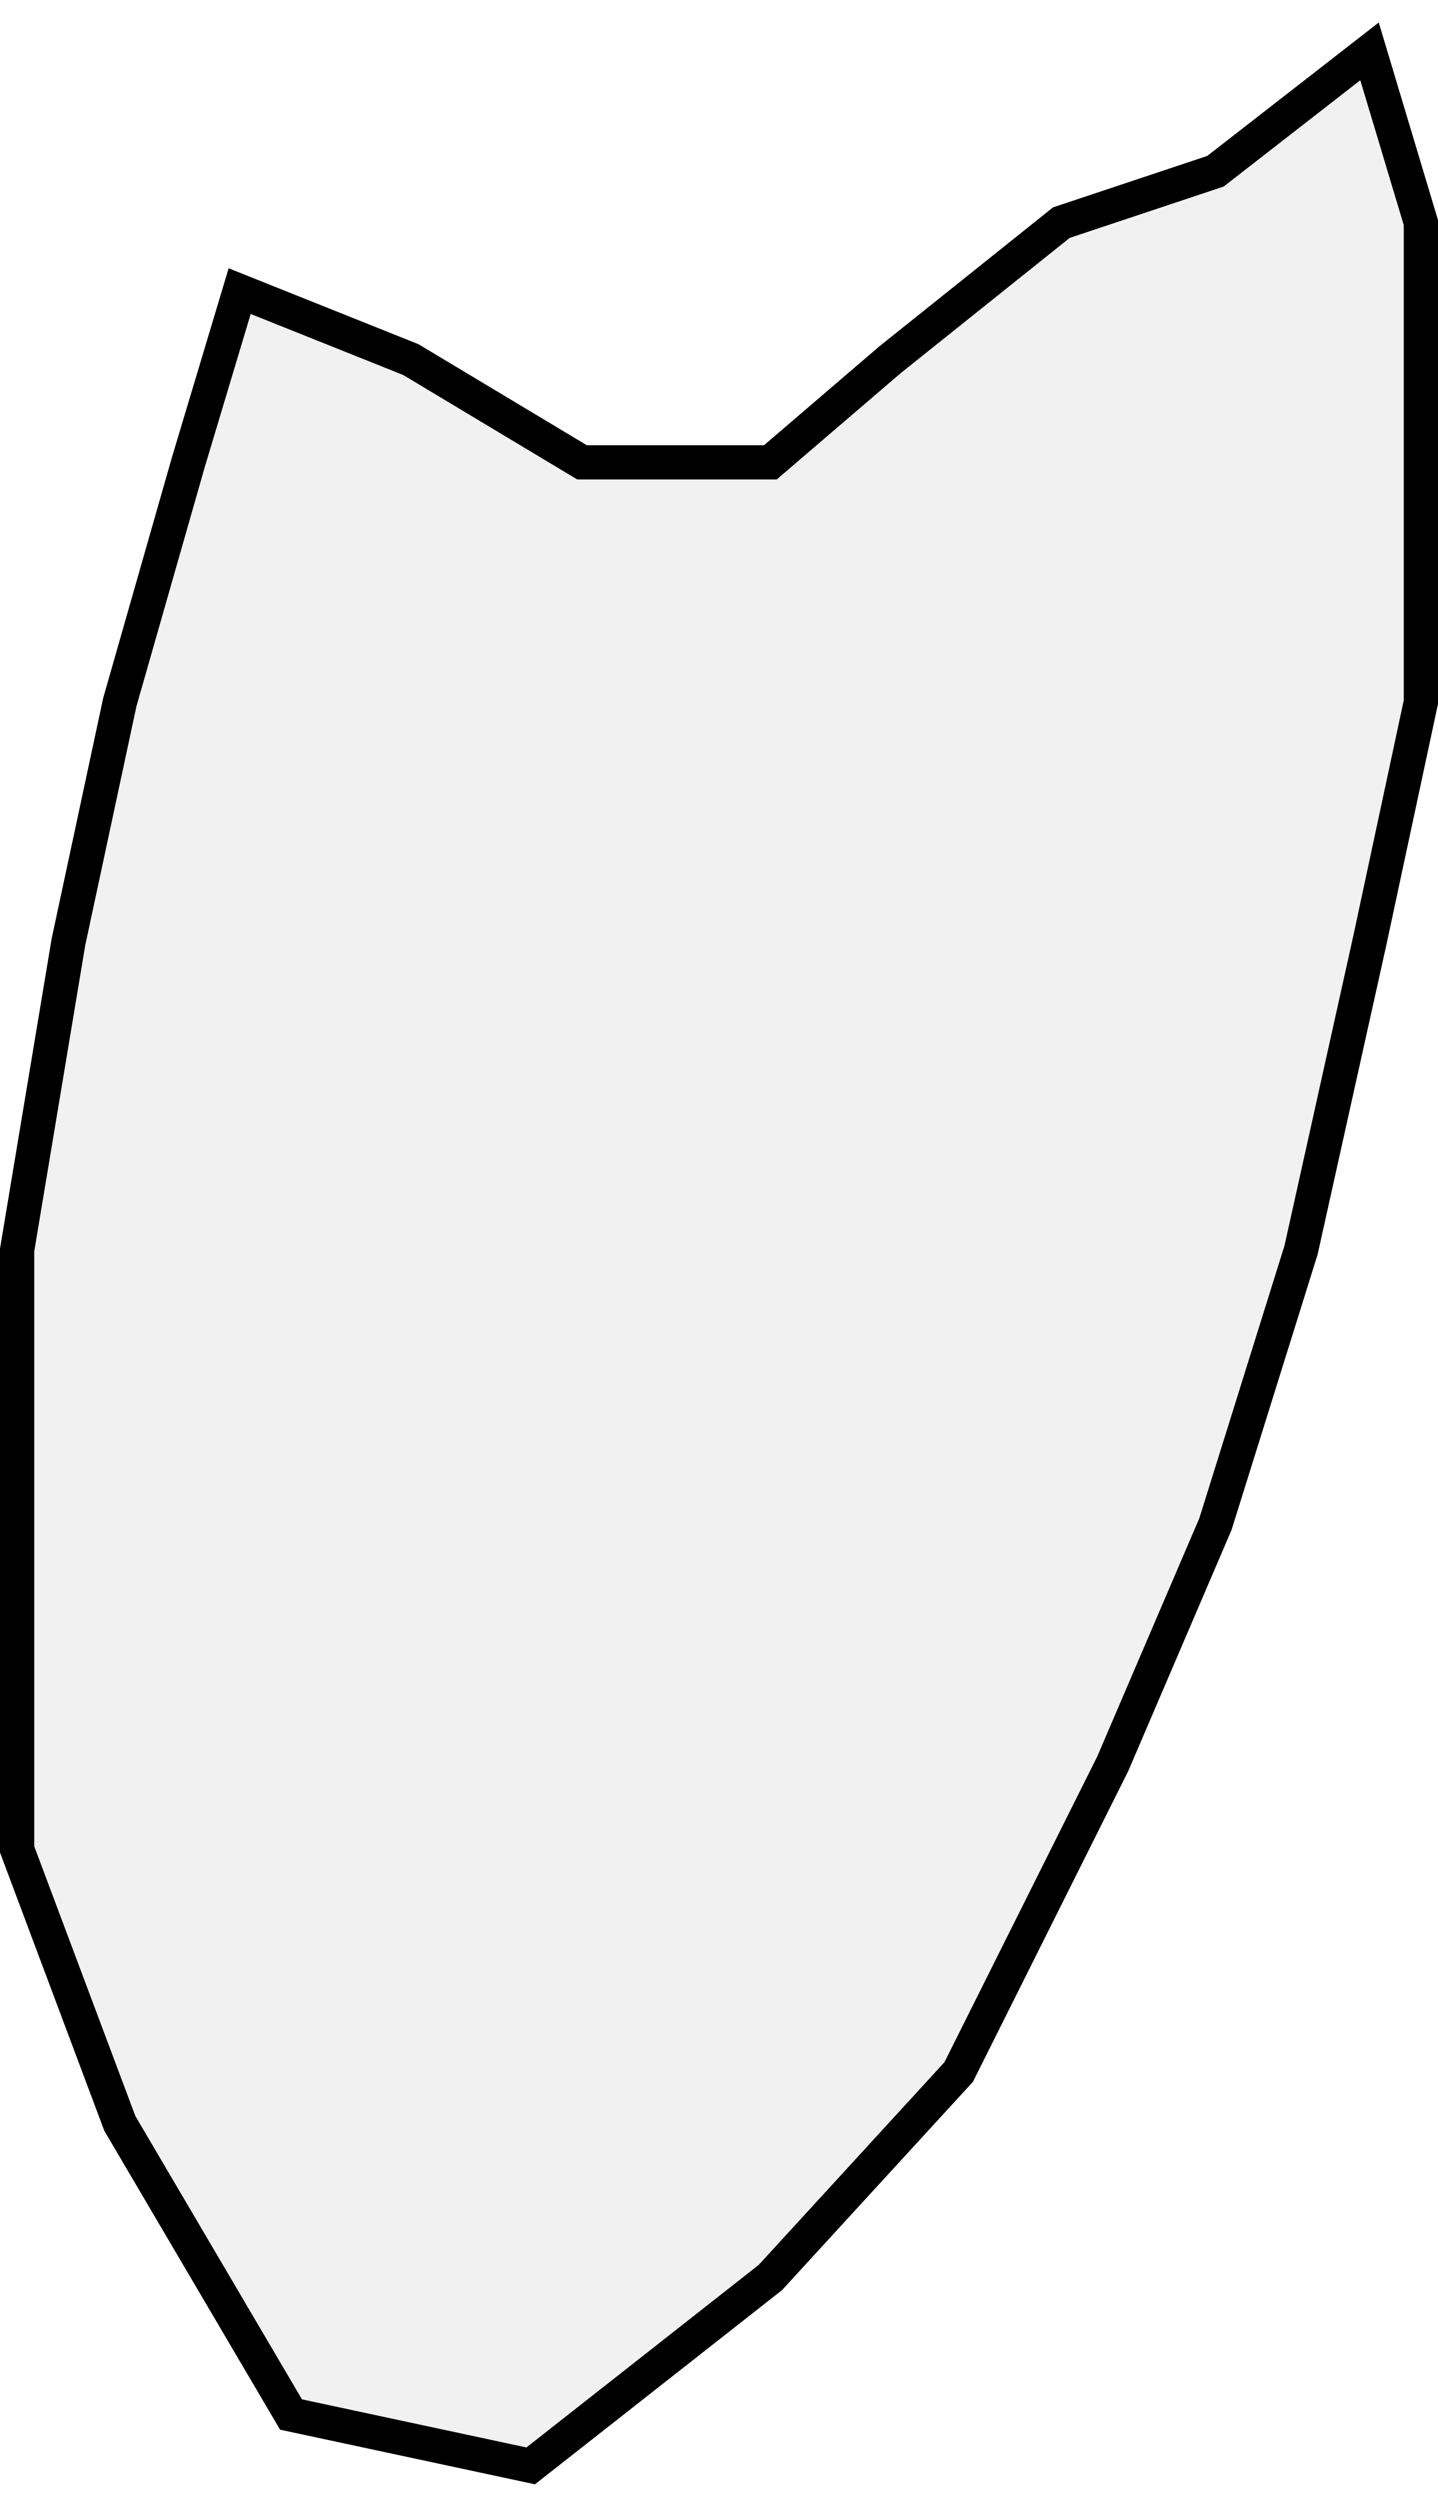 <svg width="42" height="73" viewBox="0 0 42 73" fill="none" xmlns="http://www.w3.org/2000/svg">
<path d="M5.5 13.5L7 8.5L12 10.5L17 13.5H22.5L26 10.5L31 6.5L35.5 5L40 1.5L41.5 6.5V13.5V20.5L40 27.5L38 36.5L35.5 44.5L32.5 51.5L28 60.5L22.5 66.5L15.5 72L8.5 70.5L3.5 62L0.5 54V44.5V36.5L2 27.5L3.5 20.5L5.5 13.5Z" fill="#D9D9D9" fill-opacity="0.37" stroke="black"/>
</svg>
